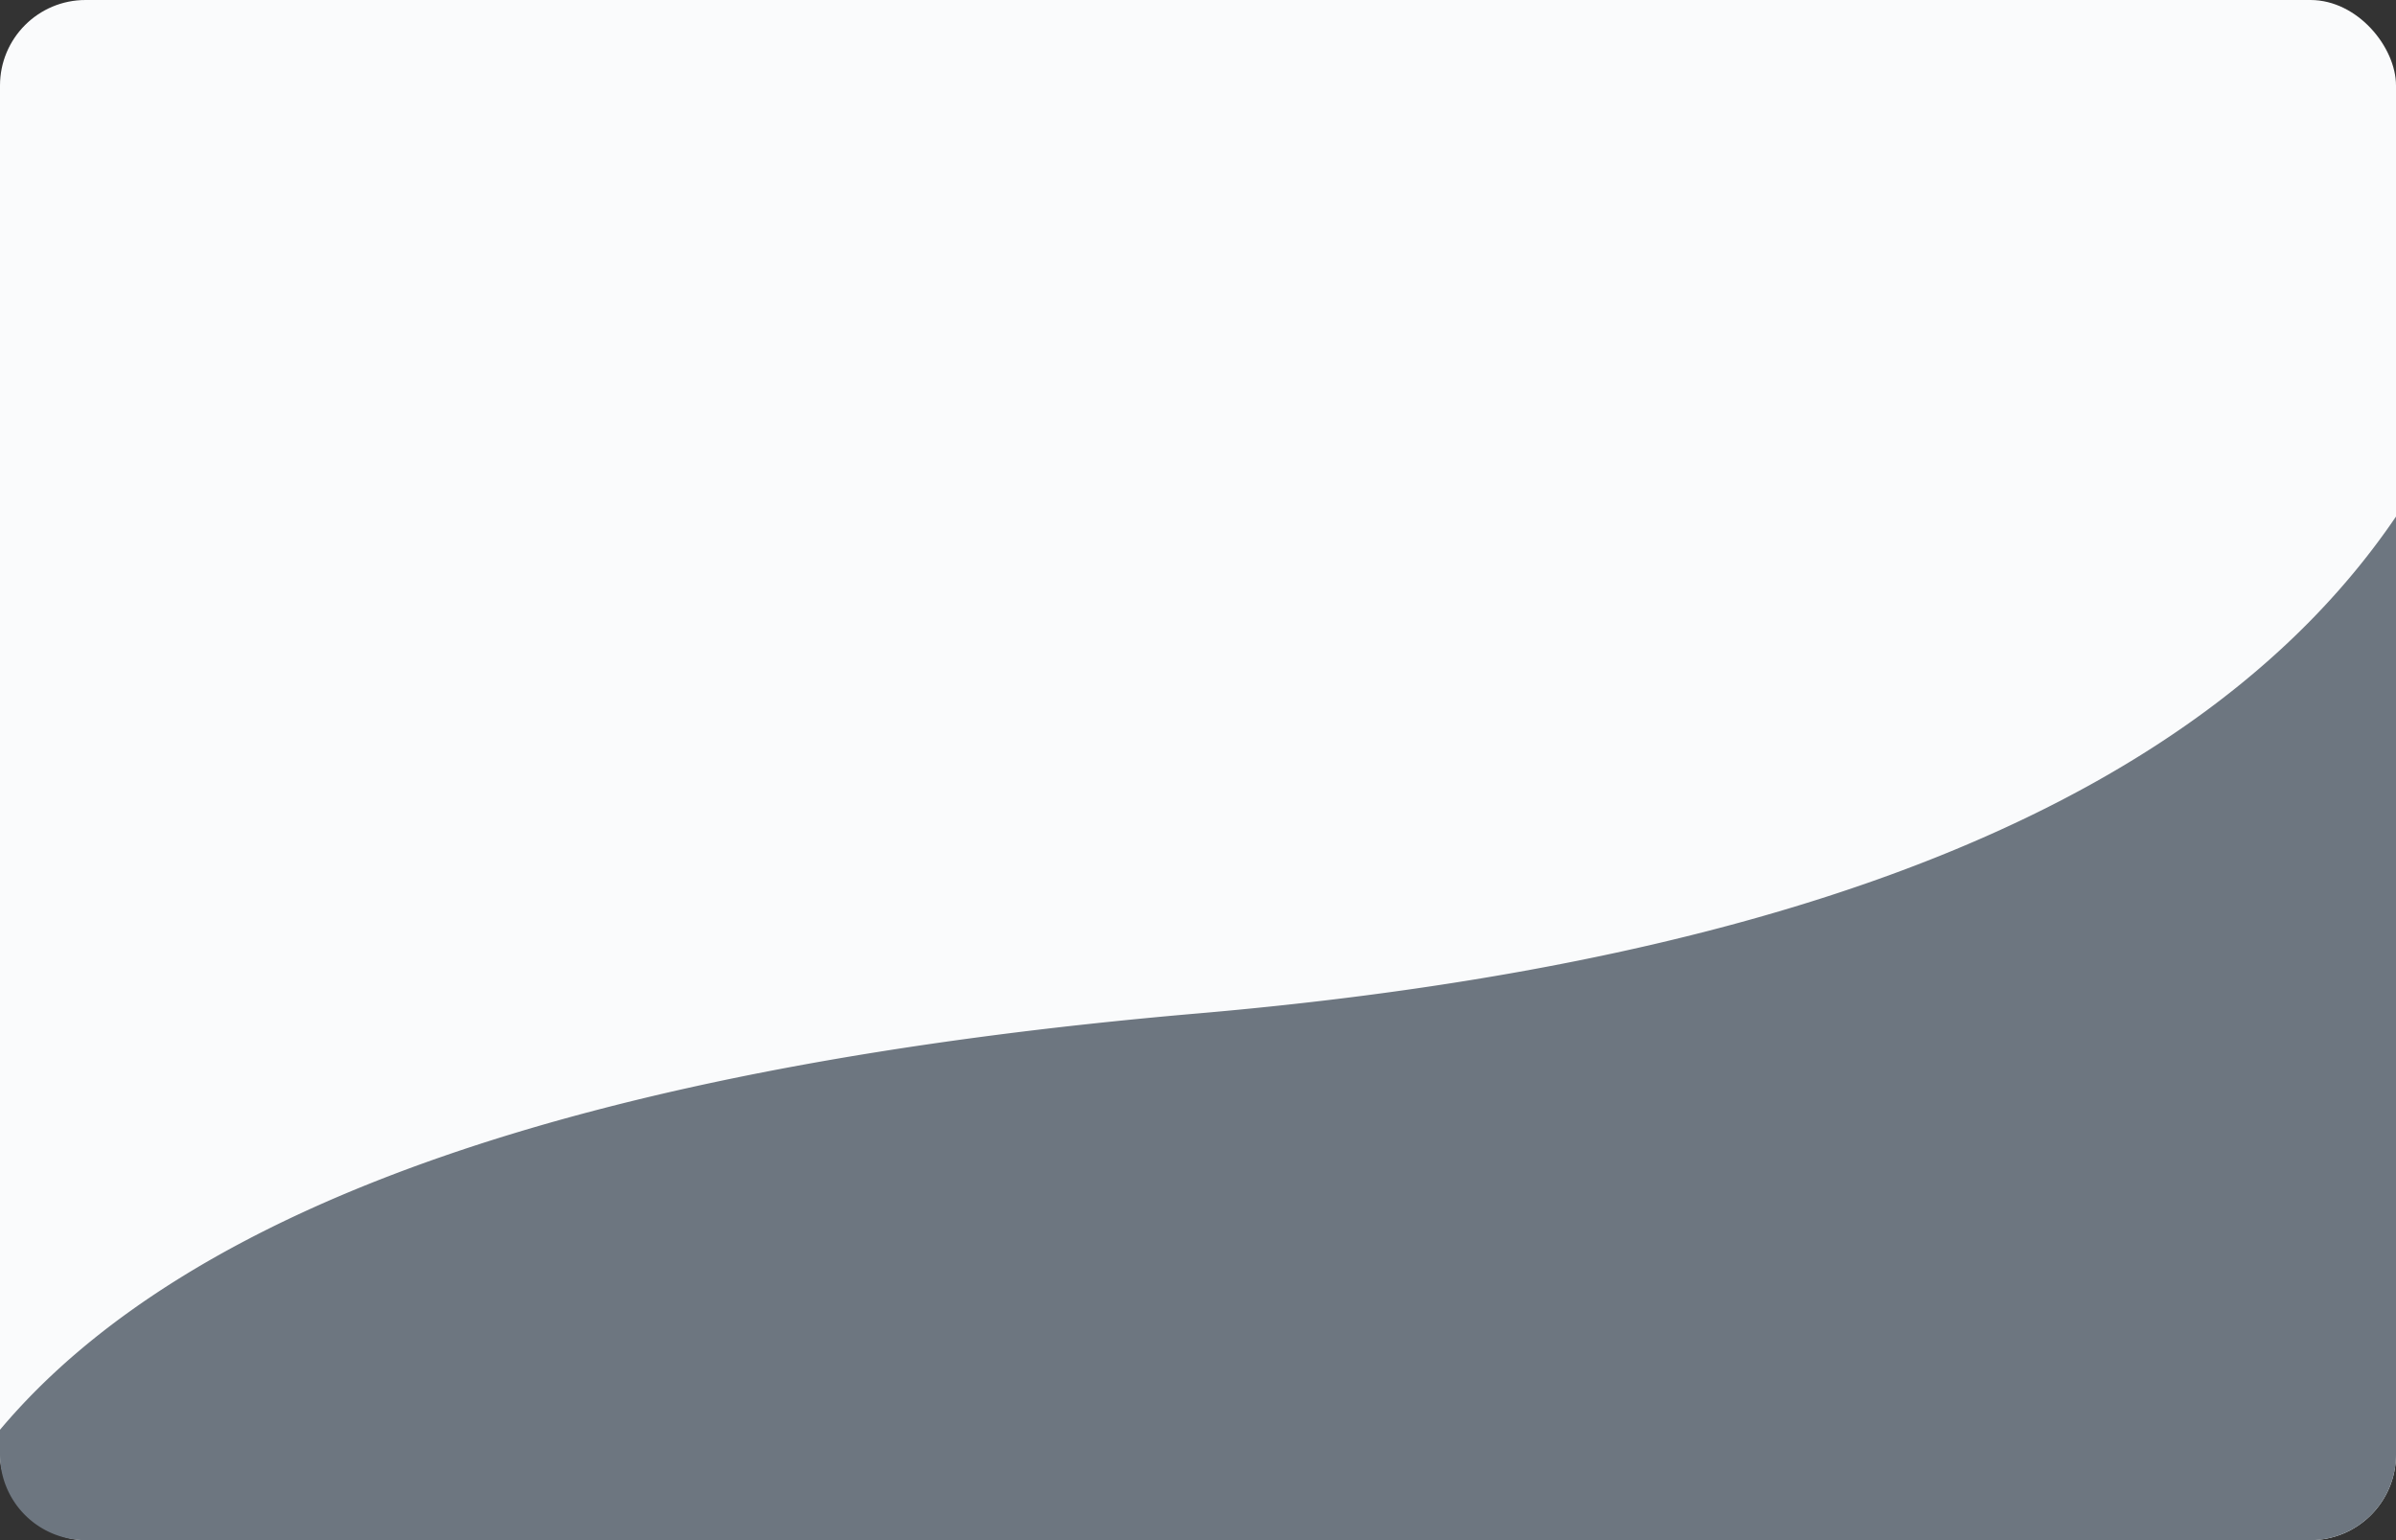 <svg xmlns="http://www.w3.org/2000/svg" width="28" height="18"><rect width="100%" height="100%" fill="#333333" stroke="none"/><g fill="none" fill-rule="evenodd"><rect fill="#FAFBFC" width="28" height="18" rx="1"/><path d="M28 17V6.037c-2.21 3.257-6.876 5.192-14 5.807-7.124.614-11.79 2.236-14 4.866V17a1 1 0 0 0 1 1h26a1 1 0 0 0 1-1z" fill="#6D7680"/></g></svg>